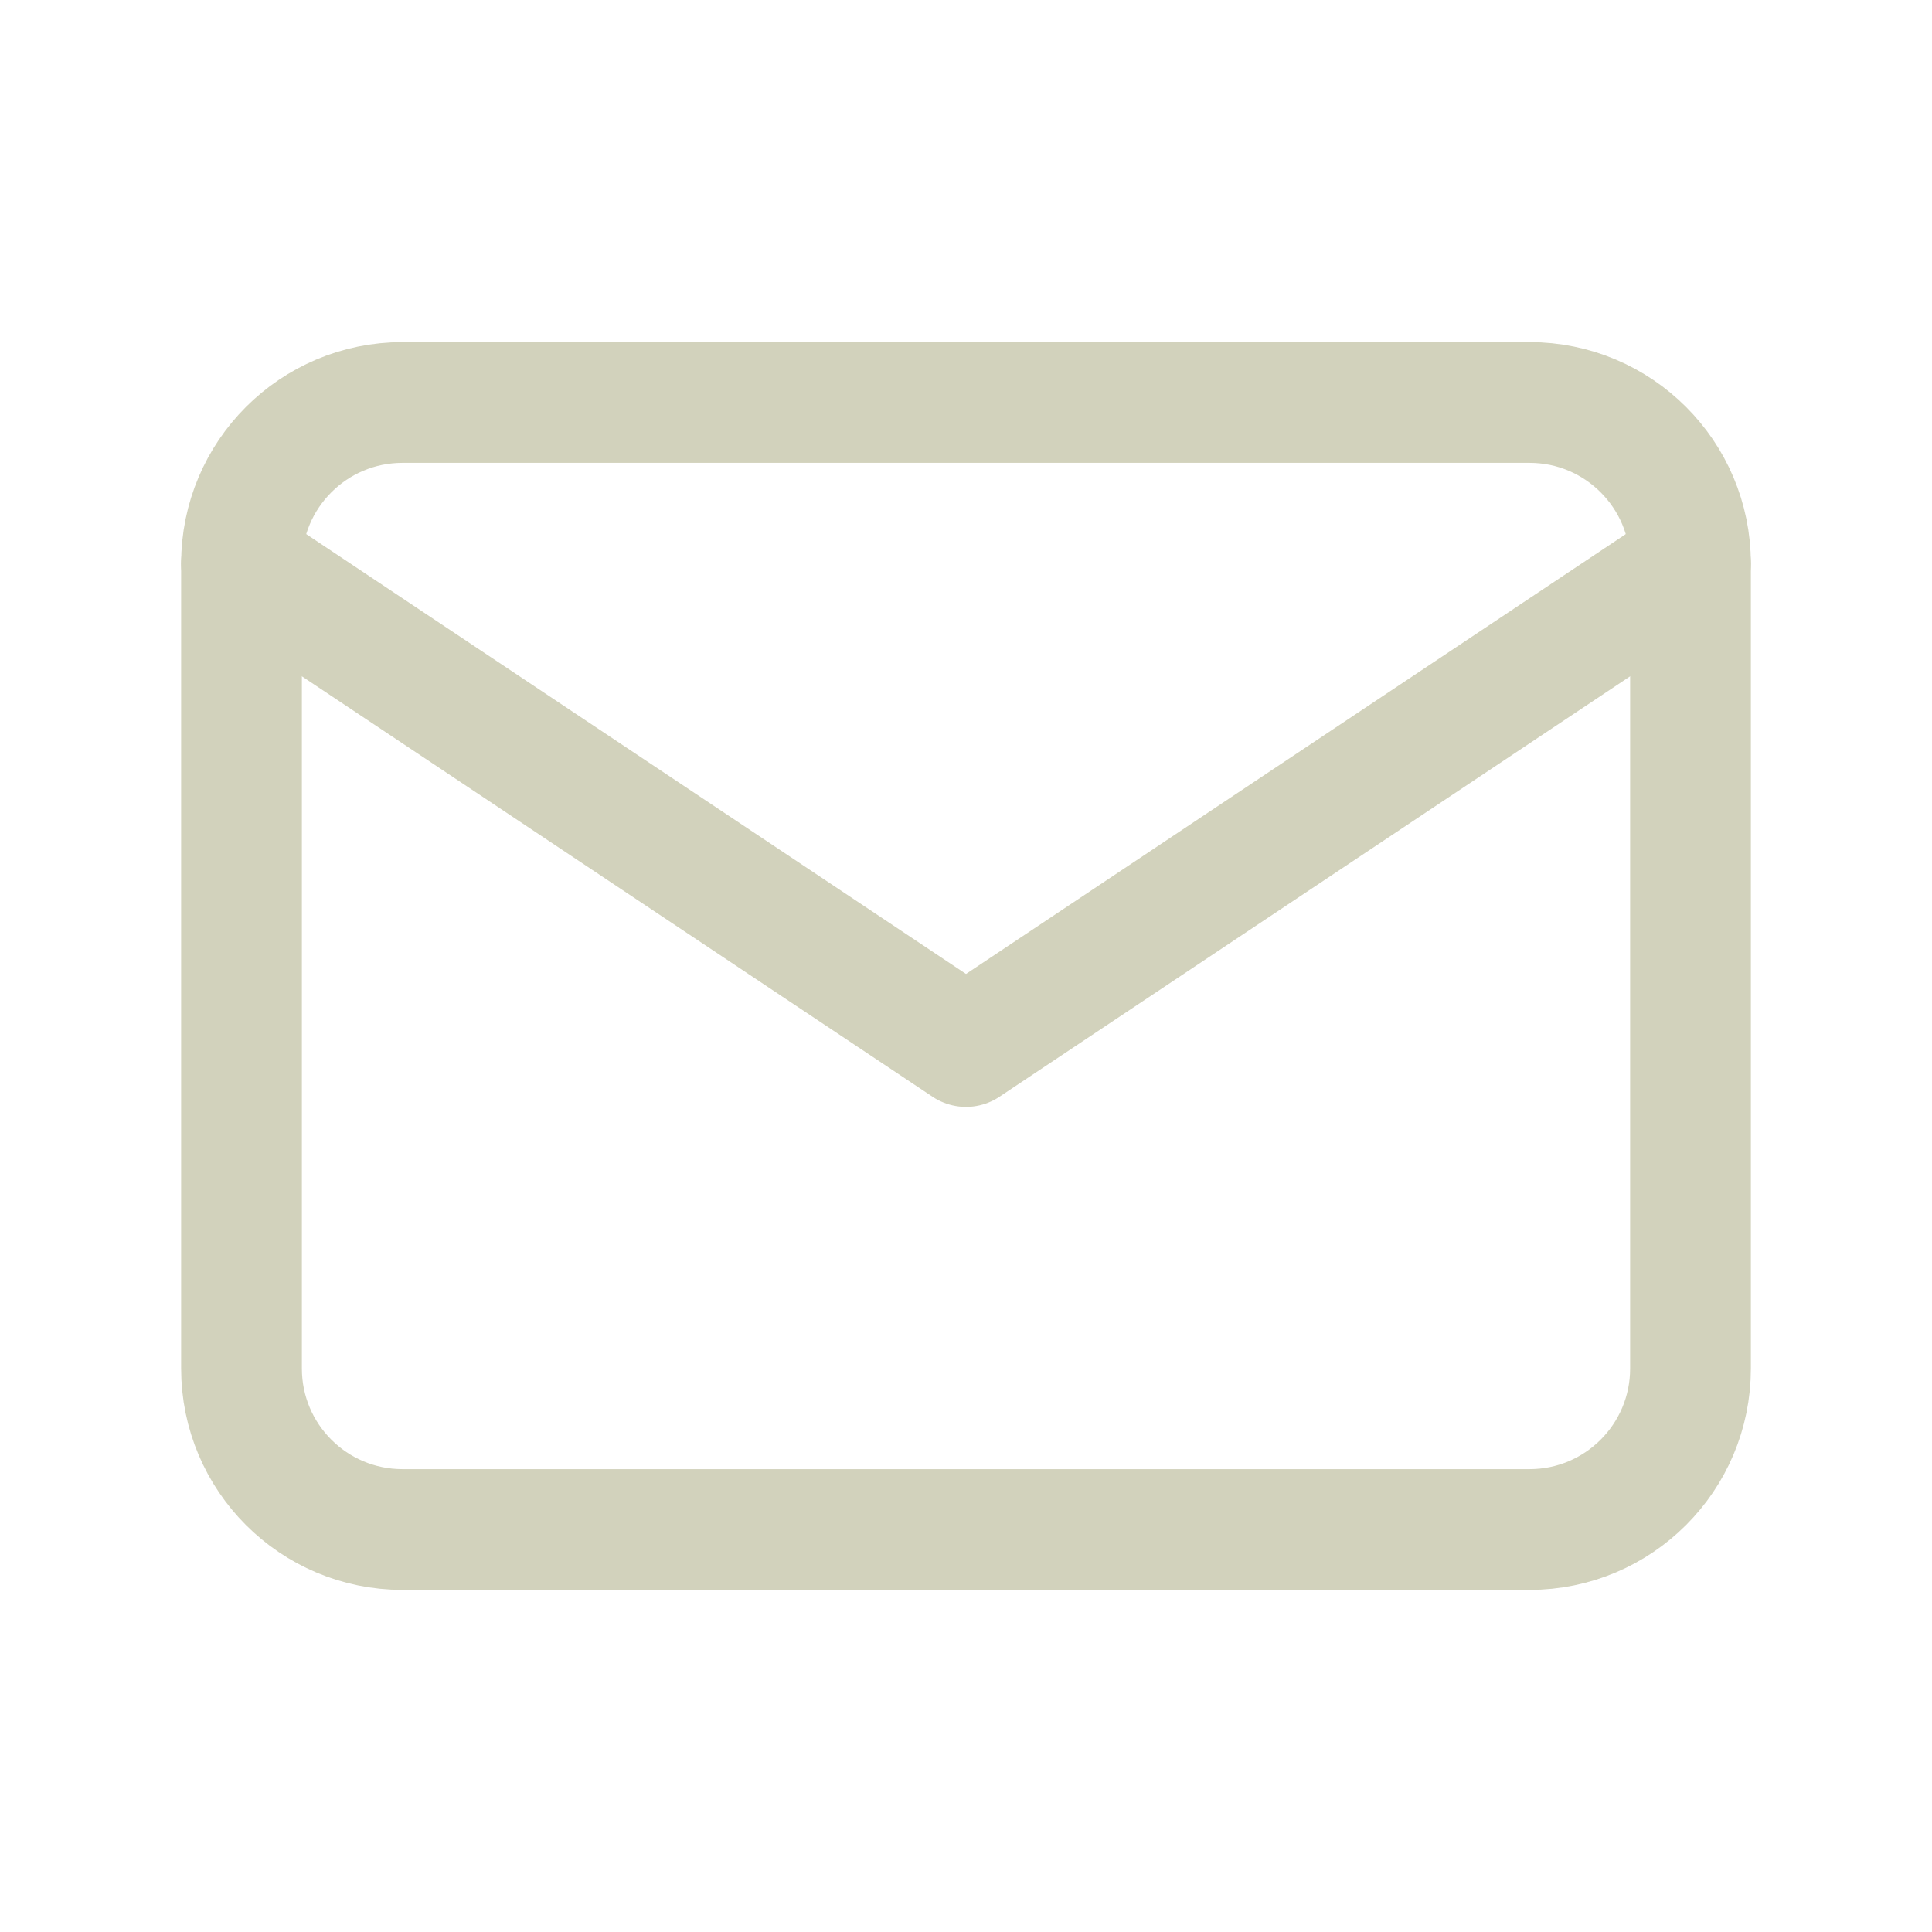 <svg width="24" height="24" viewBox="0 0 24 24" fill="none" xmlns="http://www.w3.org/2000/svg">
<path d="M19 5H5C3.895 5 3 5.895 3 7V17C3 18.105 3.895 19 5 19H19C20.105 19 21 18.105 21 17V7C21 5.895 20.105 5 19 5Z" stroke="#D2D2BC" stroke-width="1.5" stroke-linecap="round" stroke-linejoin="round"/>
<path d="M3 7L12 13L21 7" stroke="#D2D2BC" stroke-width="1.5" stroke-linecap="round" stroke-linejoin="round"/>
</svg>
